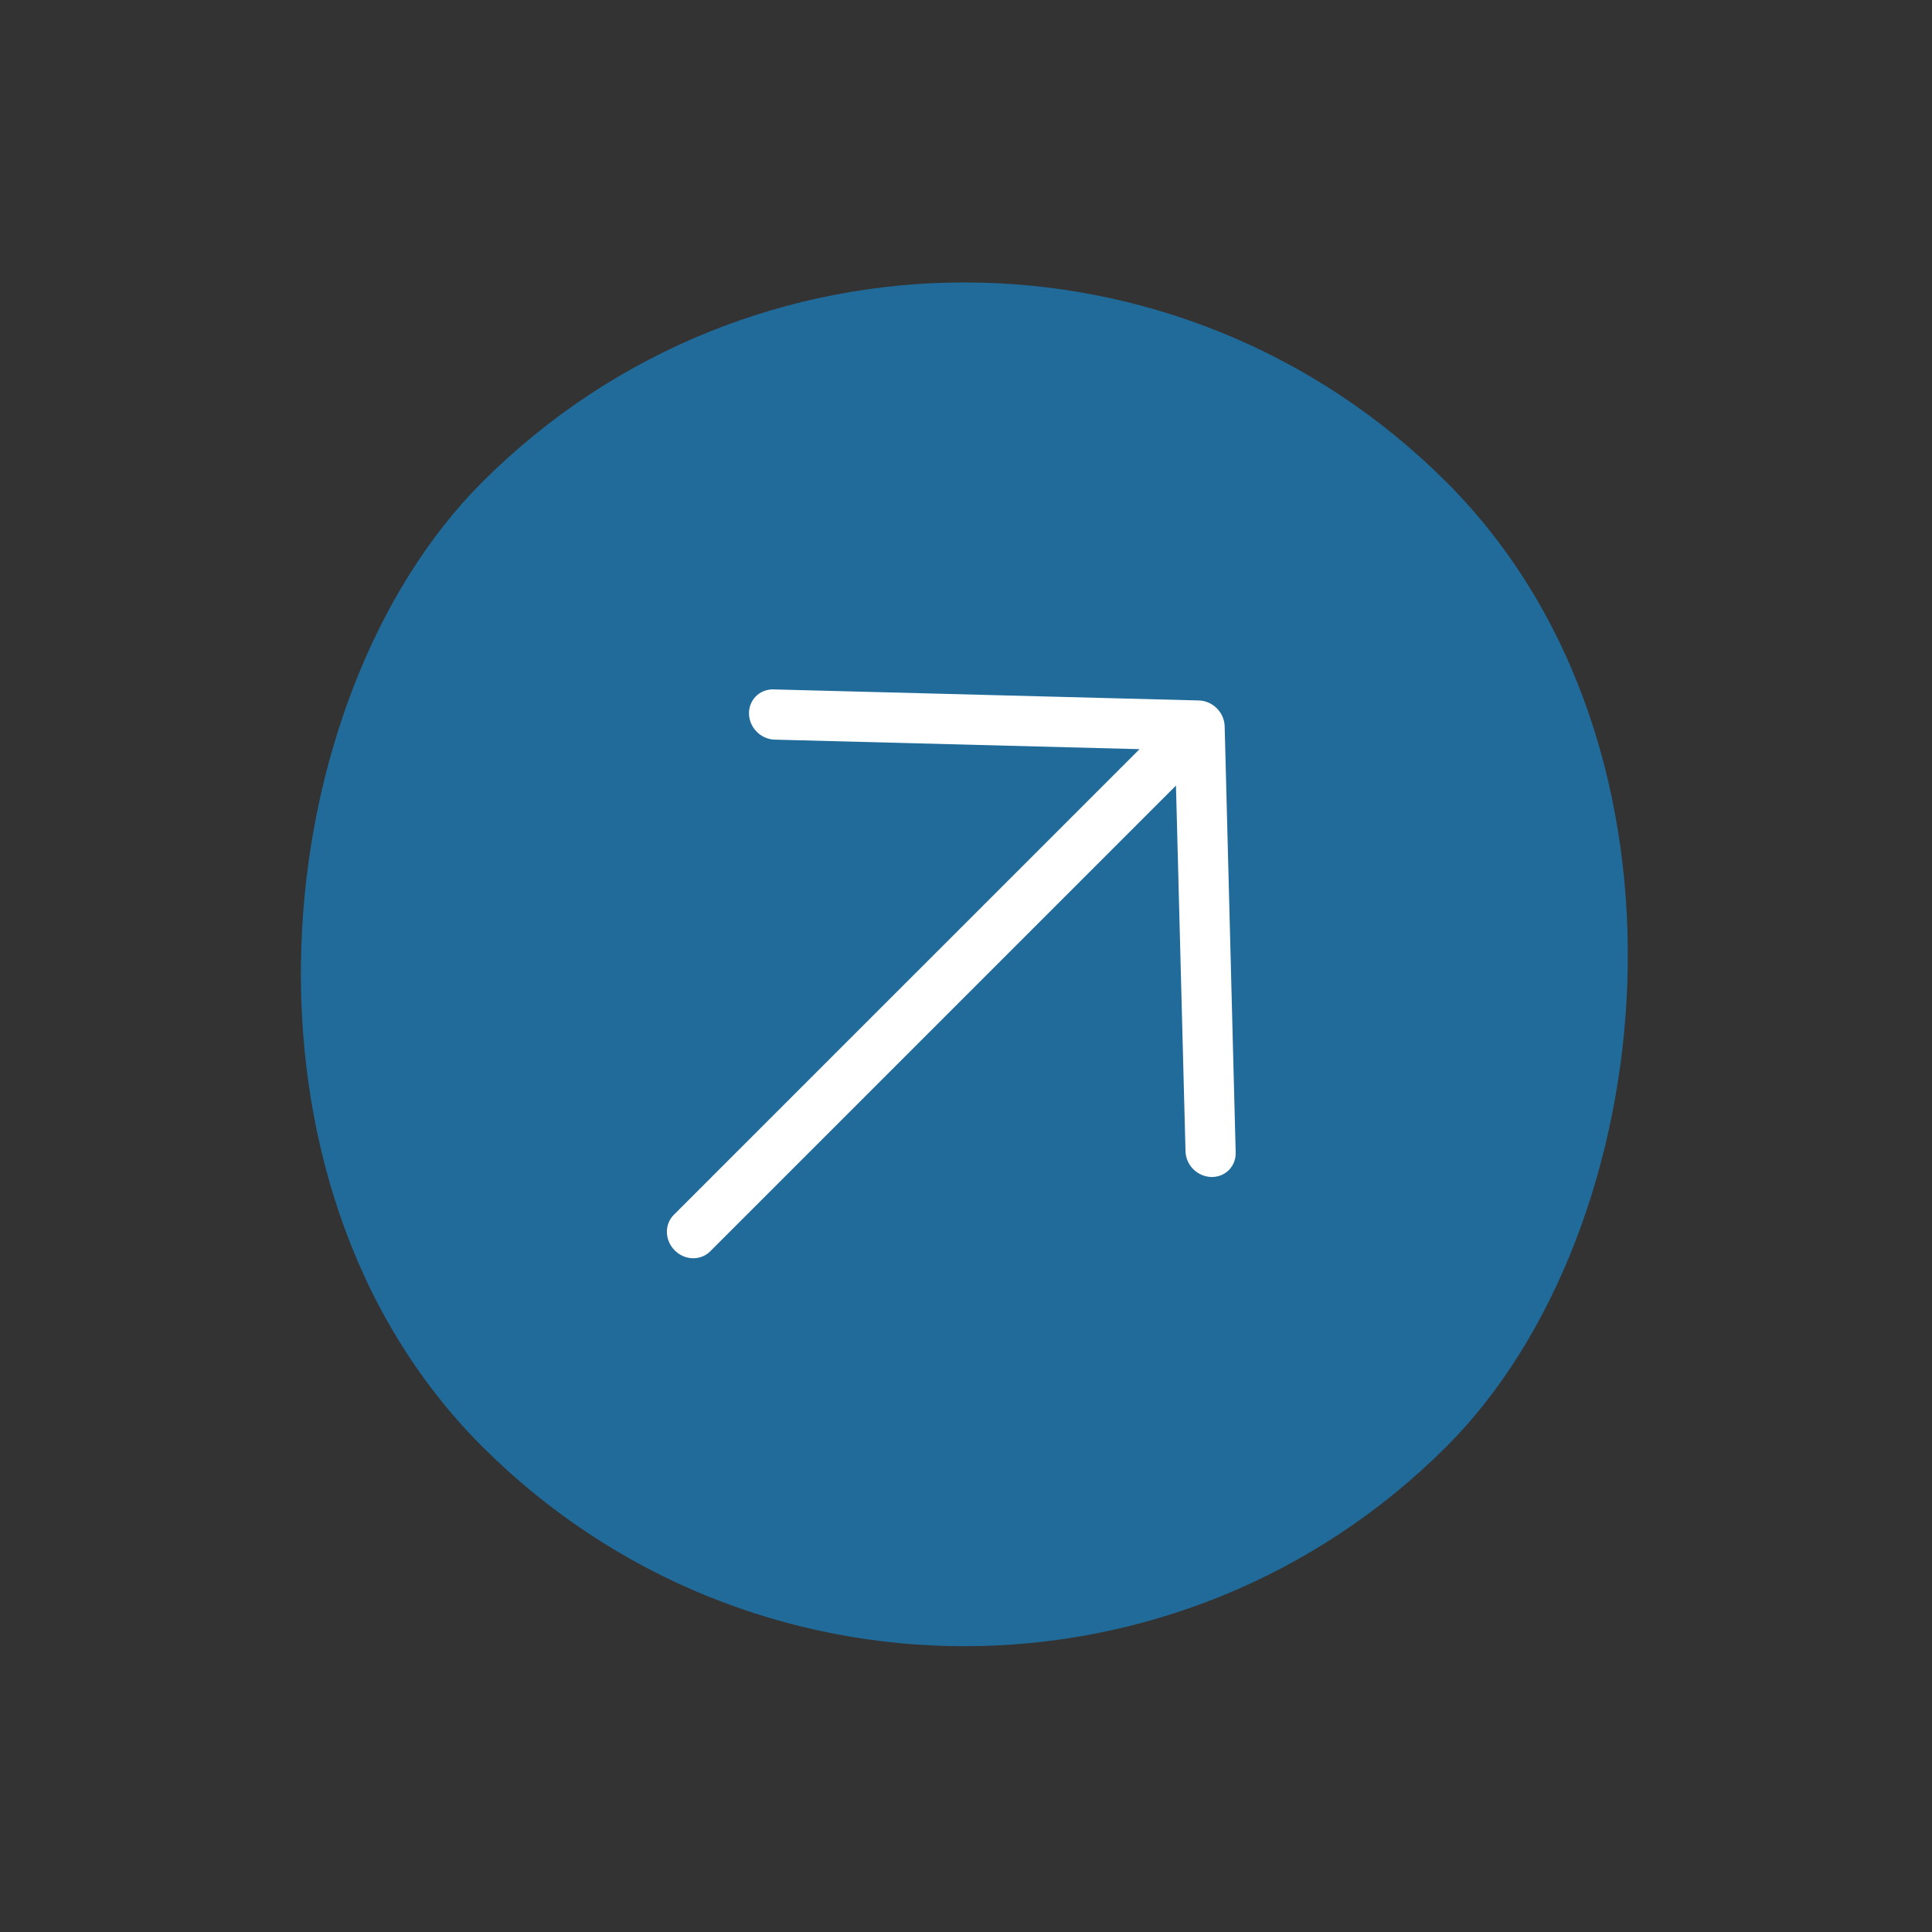 <svg width="34" height="34" viewBox="0 0 34 34" fill="none" xmlns="http://www.w3.org/2000/svg">
<rect x="0" y="0" width="34" height="34" fill="#333333" stroke="none"/>
<rect x="16.971" width="24" height="24" rx="12" transform="rotate(45 16.971 0)" fill="#216B9B"/>
<path d="M21.316 20.713C21.199 20.71 21.085 20.661 21 20.576C20.915 20.491 20.866 20.377 20.863 20.26L20.695 13.825L12.499 22.021C12.418 22.102 12.307 22.146 12.19 22.143C12.072 22.14 11.959 22.09 11.874 22.005C11.789 21.92 11.739 21.806 11.736 21.689C11.733 21.572 11.777 21.461 11.857 21.38L20.054 13.184L13.619 13.016C13.504 13.009 13.395 12.958 13.313 12.873C13.231 12.789 13.184 12.678 13.181 12.563C13.178 12.449 13.22 12.34 13.297 12.259C13.374 12.179 13.482 12.133 13.596 12.132L21.098 12.327C21.215 12.33 21.329 12.38 21.414 12.465C21.499 12.55 21.549 12.663 21.552 12.78L21.746 20.283C21.749 20.4 21.706 20.511 21.625 20.592C21.544 20.673 21.433 20.716 21.316 20.713Z" fill="white"/>
</svg>
